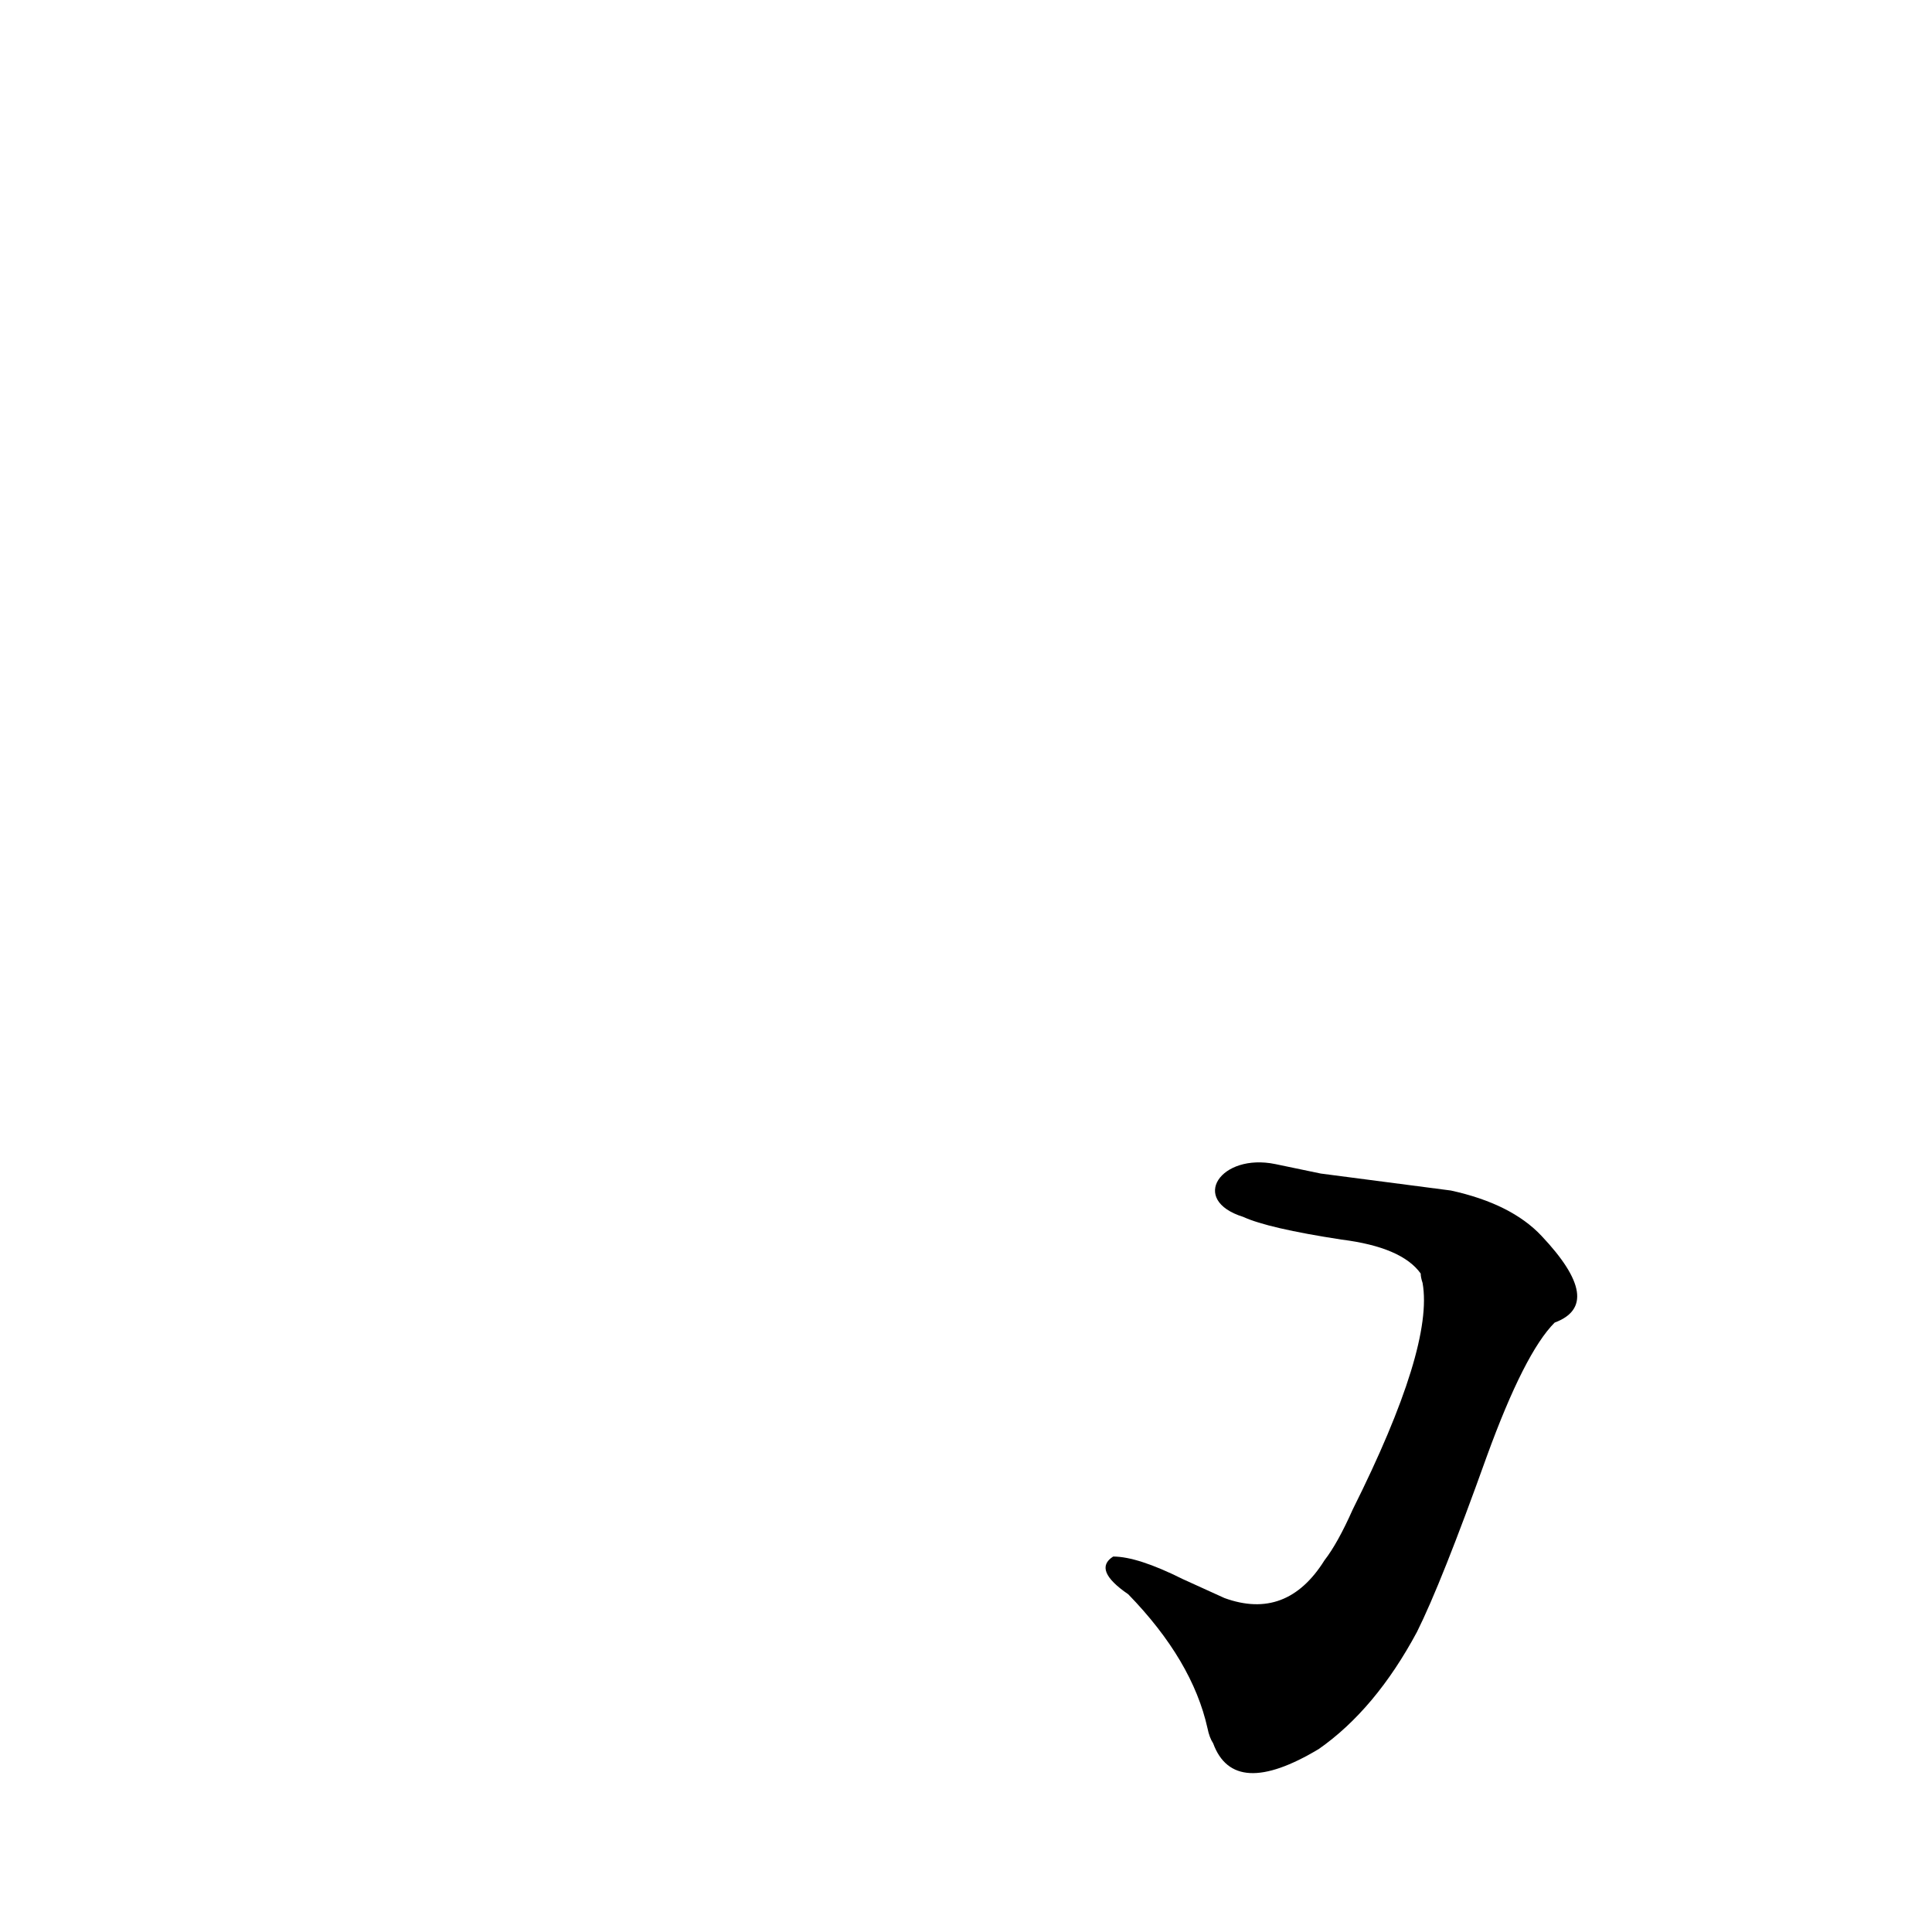 <?xml version='1.0' encoding='utf-8'?>
<svg xmlns="http://www.w3.org/2000/svg" version="1.1" viewBox="0 0 1024 1024"><g transform="scale(1, -1) translate(0, -900)"><path d="M 659 255 Q 672 249 711 243 Q 743 239 753 225 Q 753 223 754 220 Q 760 186 717 100 Q 709 82 702 73 Q 682 41 649 53 L 627 63 Q 603 75 590 75 Q 579 68 598 55 Q 632 20 640 -16 Q 641 -21 643 -24 Q 654 -54 699 -27 Q 729 -6 751 35 Q 764 61 788 128 Q 808 183 824 199 Q 851 209 817 245 Q 801 262 769 269 L 700 278 L 676 283 C 647 289 630 264 659 255 Z" fill="black" /></g></svg>